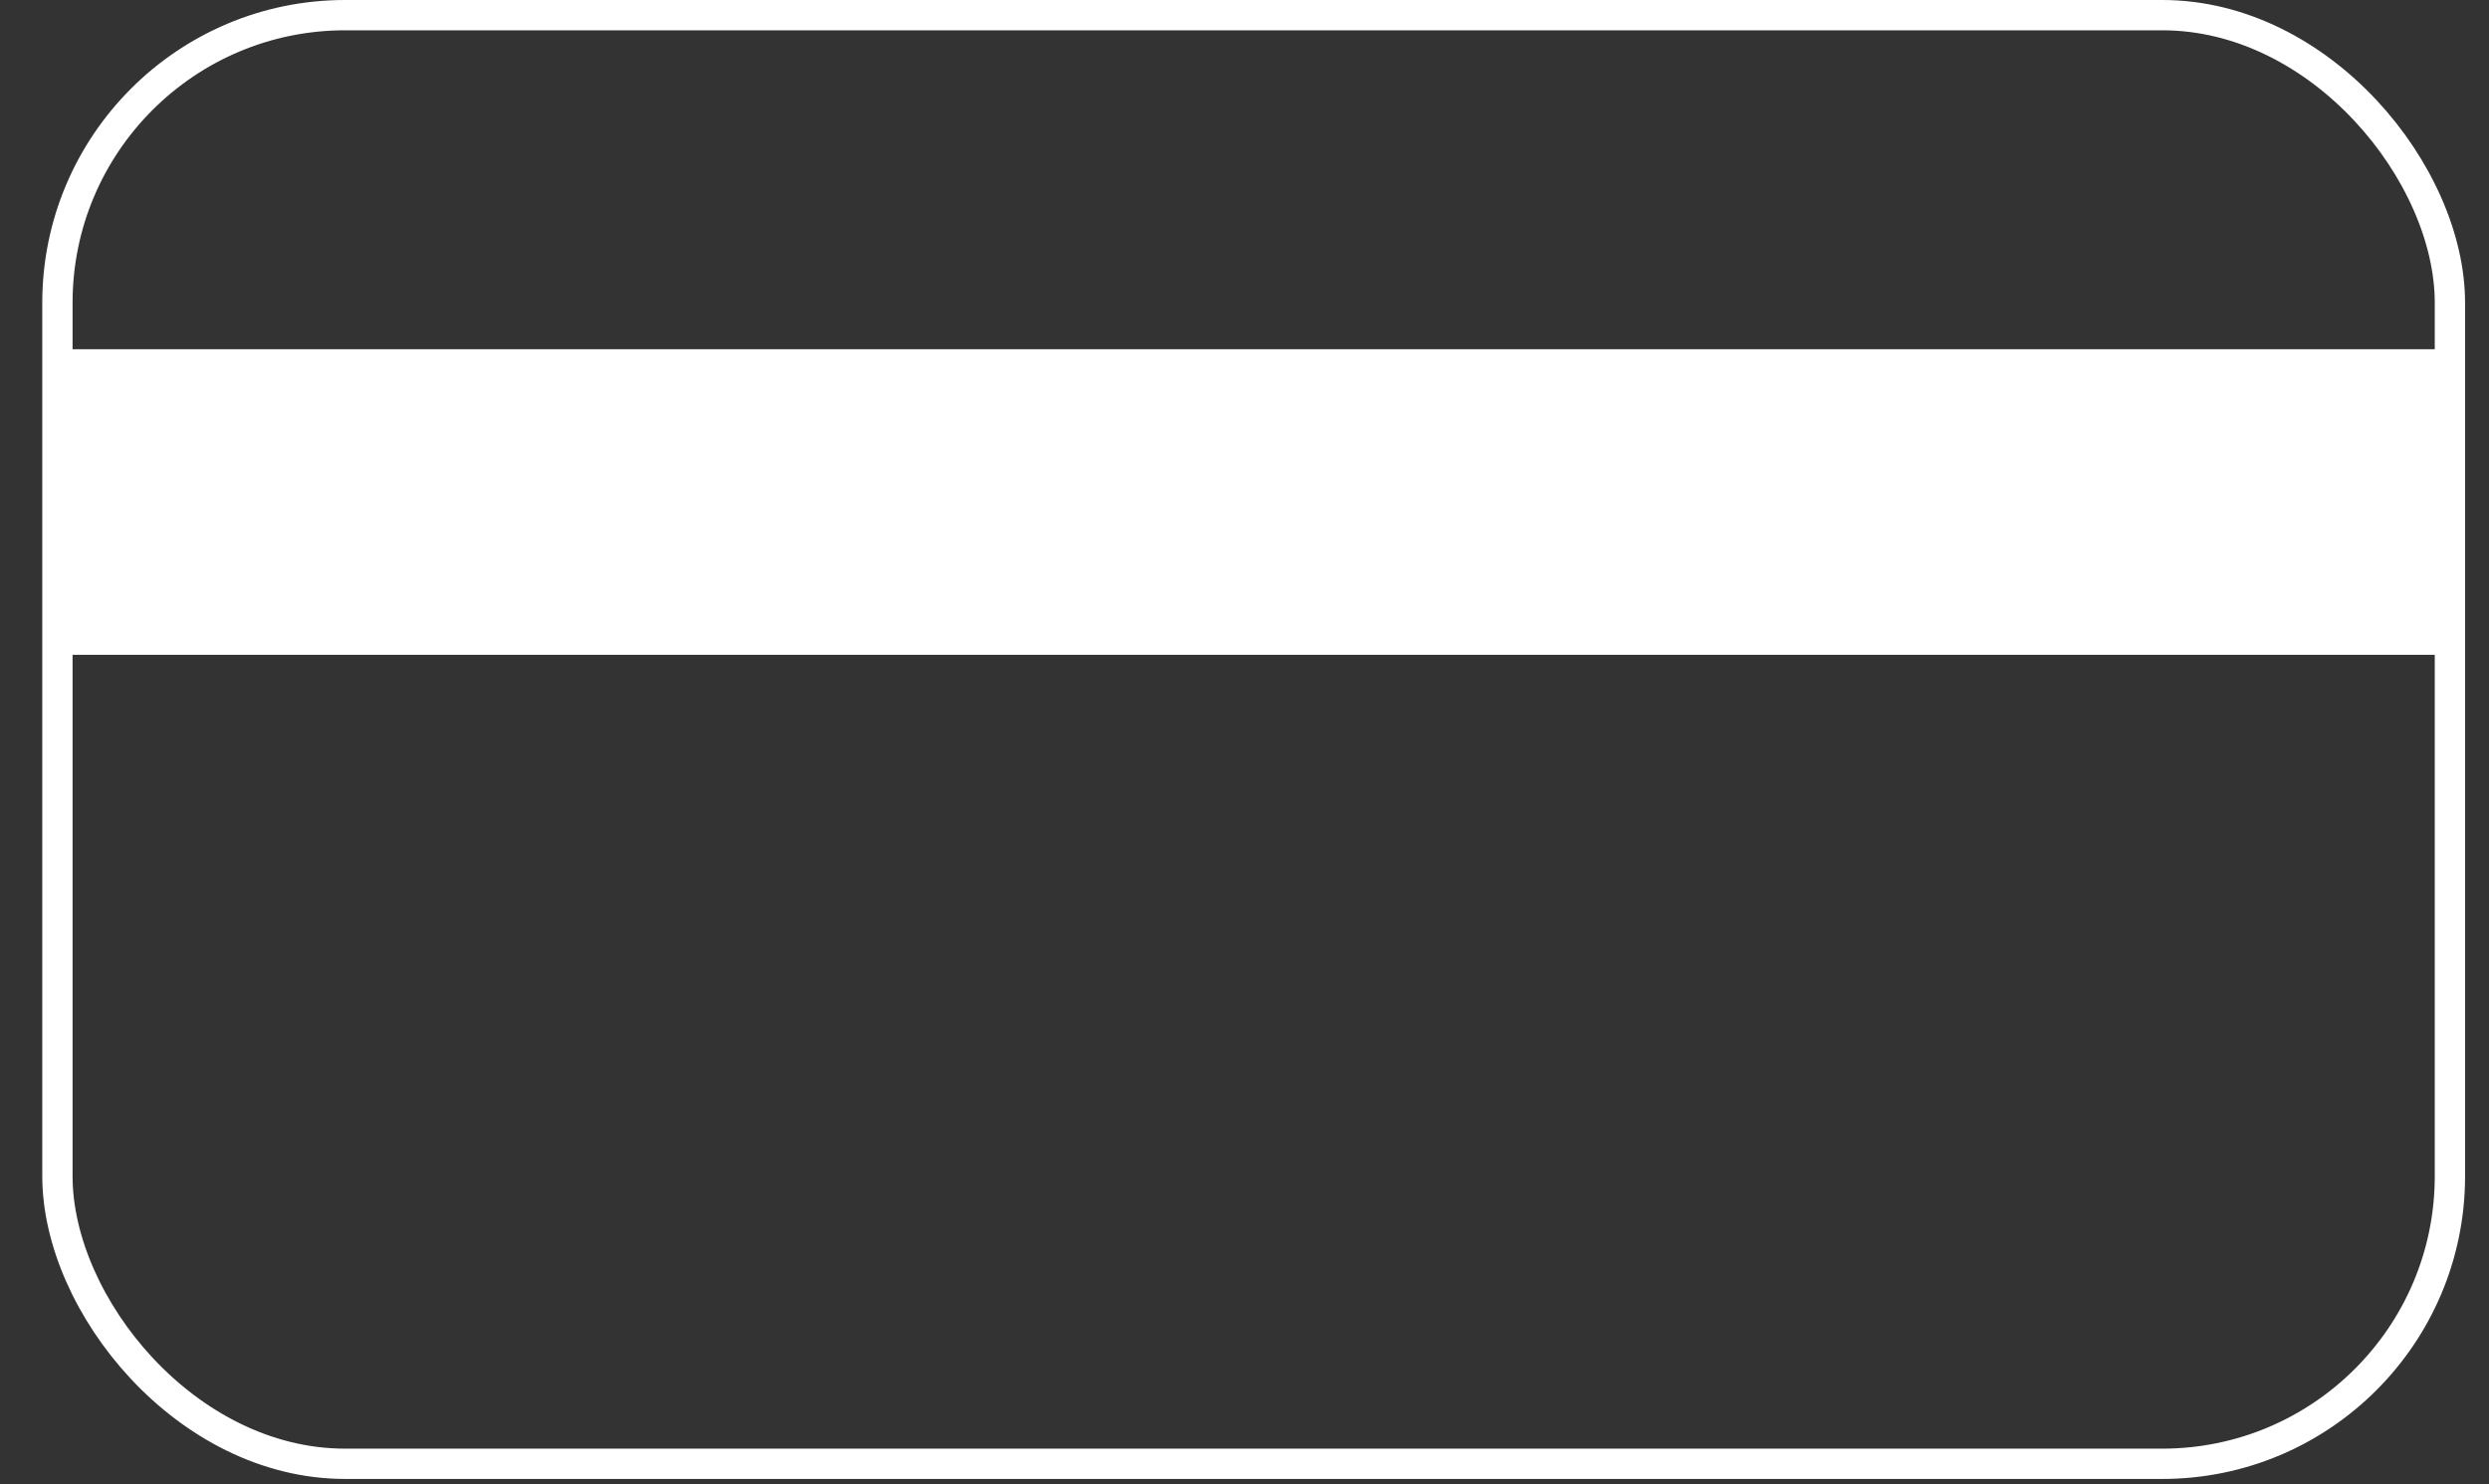 <svg width="57" height="34" viewBox="0 0 57 34" fill="none" xmlns="http://www.w3.org/2000/svg">
<rect x="0" y="0" width="57" height="34" fill="#333333" stroke="none"/>
<rect x="1.315" y="0.347" width="54.79" height="33.185" rx="6.589" stroke="white" stroke-width="0.694"/>
<rect x="1" y="8" width="55" height="7" fill="white"/>
</svg>
